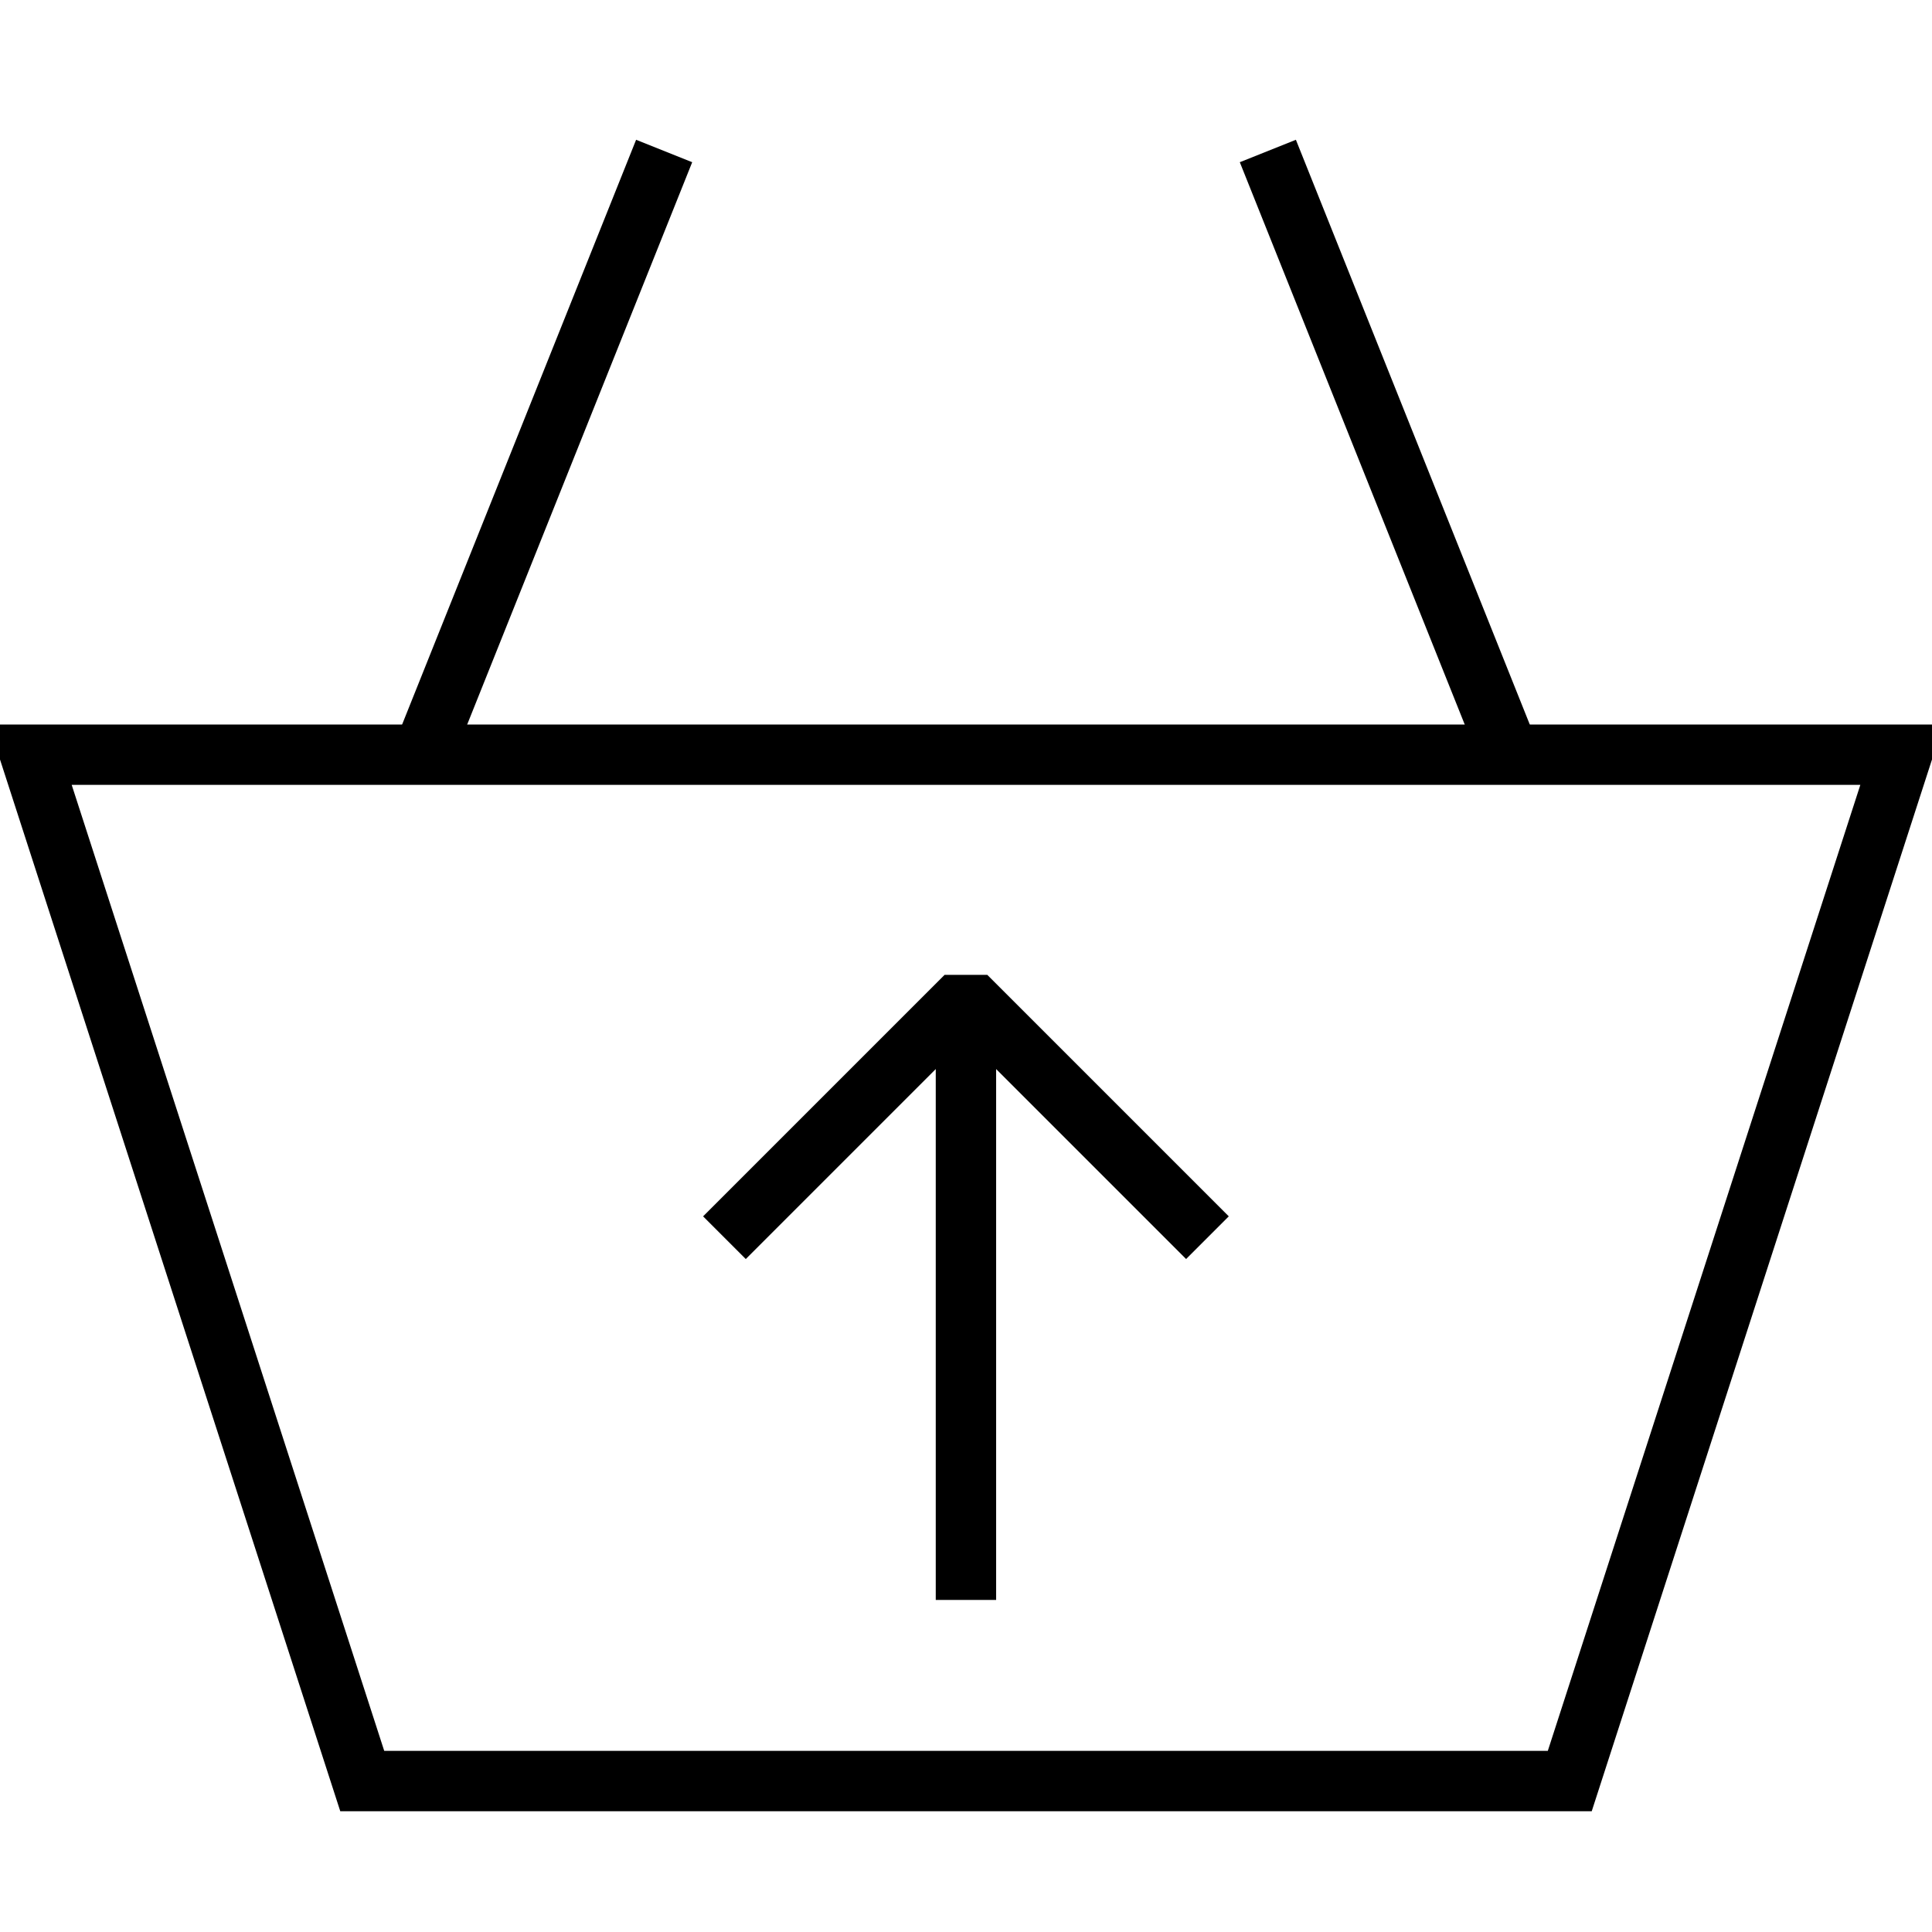 <svg xmlns="http://www.w3.org/2000/svg" width="64" height="64" viewBox="0 0 64 64"><path d="M52.728 60H11.272L-.375 24h64.75zm-40-2h38.545l10.353-32H2.375z"/><path d="m21.072 4.63 1.858.743-8.003 20-1.858-.744zm21.856 0 8 20-1.858.743-8-20zm-3.637 37.077-7.293-7.293-7.293 7.293-1.414-1.414 8-8h1.414l8 8z"/><path d="M30.998 33h2v20h-2z"/></svg>